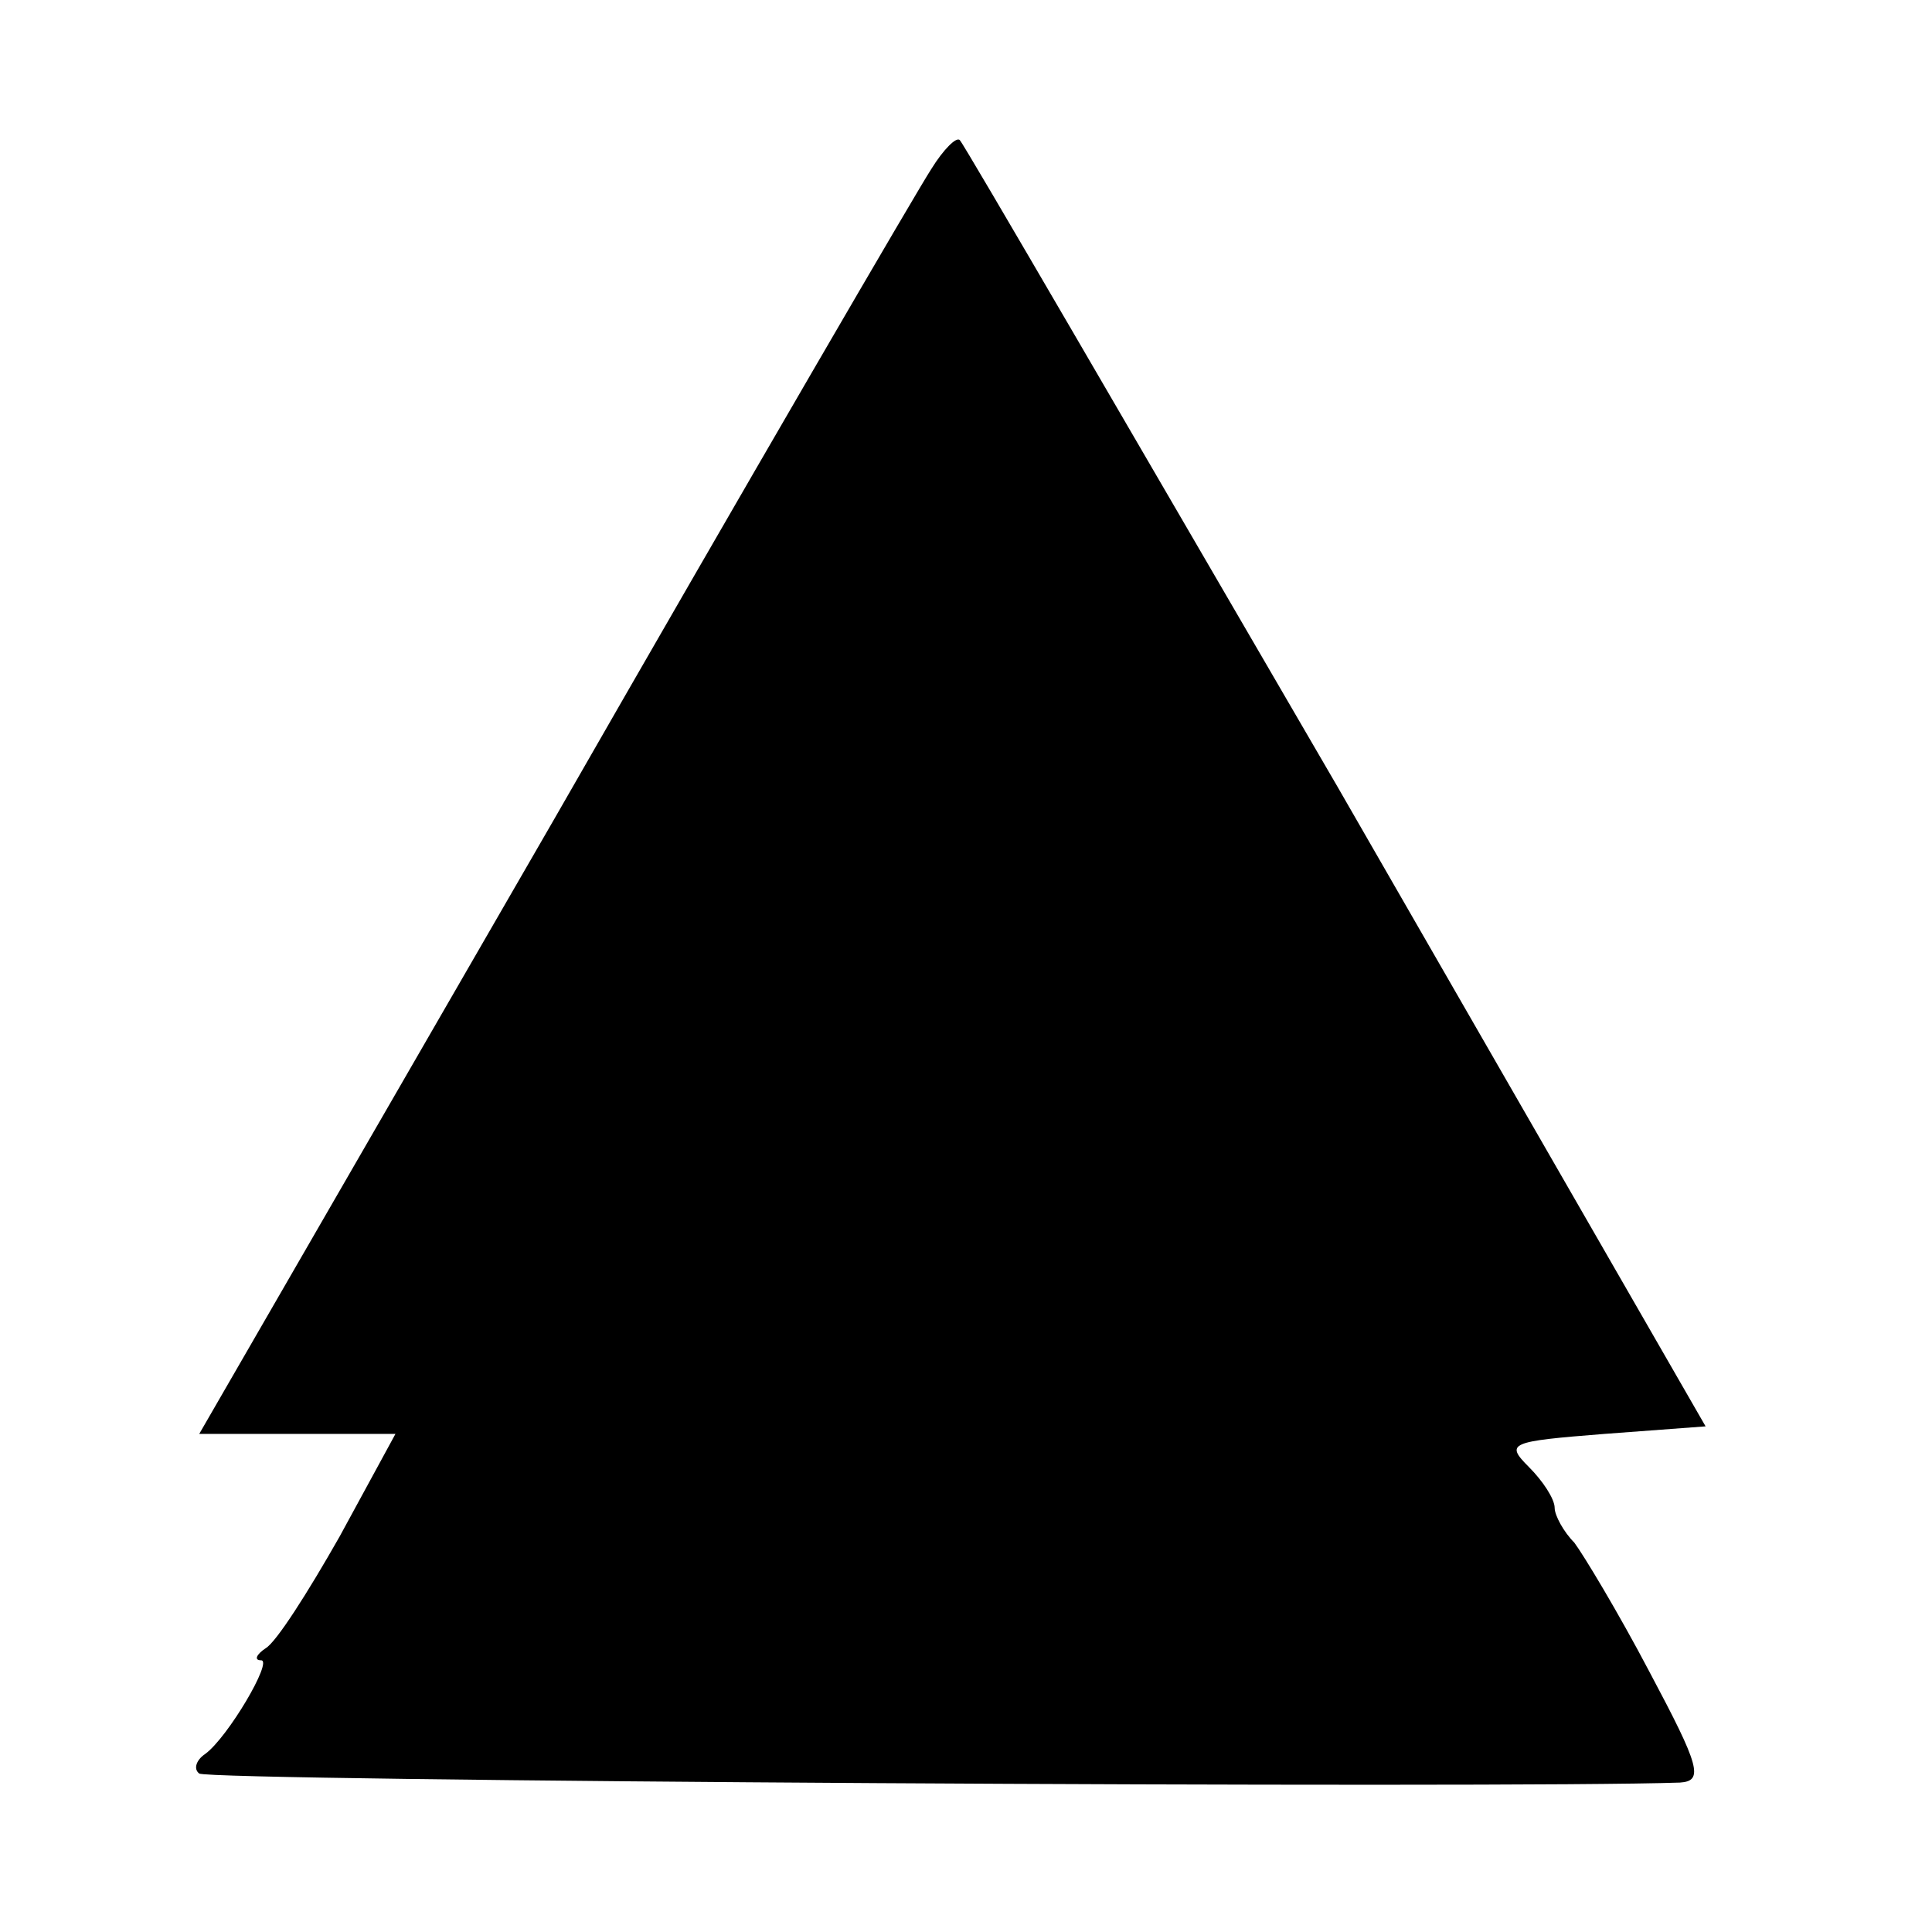 <?xml version="1.0" standalone="no"?>
<!DOCTYPE svg PUBLIC "-//W3C//DTD SVG 20010904//EN"
 "http://www.w3.org/TR/2001/REC-SVG-20010904/DTD/svg10.dtd">
<svg version="1.0" xmlns="http://www.w3.org/2000/svg"
 width="128pt" height="128pt" viewBox="0 0 128 128"
 preserveAspectRatio="xMidYMid meet">
<g transform="translate(0,128) scale(0.1,-0.1)"
fill="#000000" stroke="none">
<path d="M617 1168 c-8 -12 -121 -206 -250 -431 l-235 -407 65 0 65 0 -37 -68
c-21 -37 -42 -70 -49 -74 -6 -4 -8 -8 -3 -8 8 0 -22 -51 -37 -62 -6 -4 -8 -10
-4 -13 5 -5 866 -10 981 -6 16 1 13 11 -20 73 -21 40 -44 78 -50 86 -7 7 -13
18 -13 23 0 6 -8 18 -17 27 -16 16 -13 17 50 22 l67 5 -244 424 c-135 232
-247 425 -250 428 -2 3 -11 -6 -19 -19z"/>
</g>
</svg>
